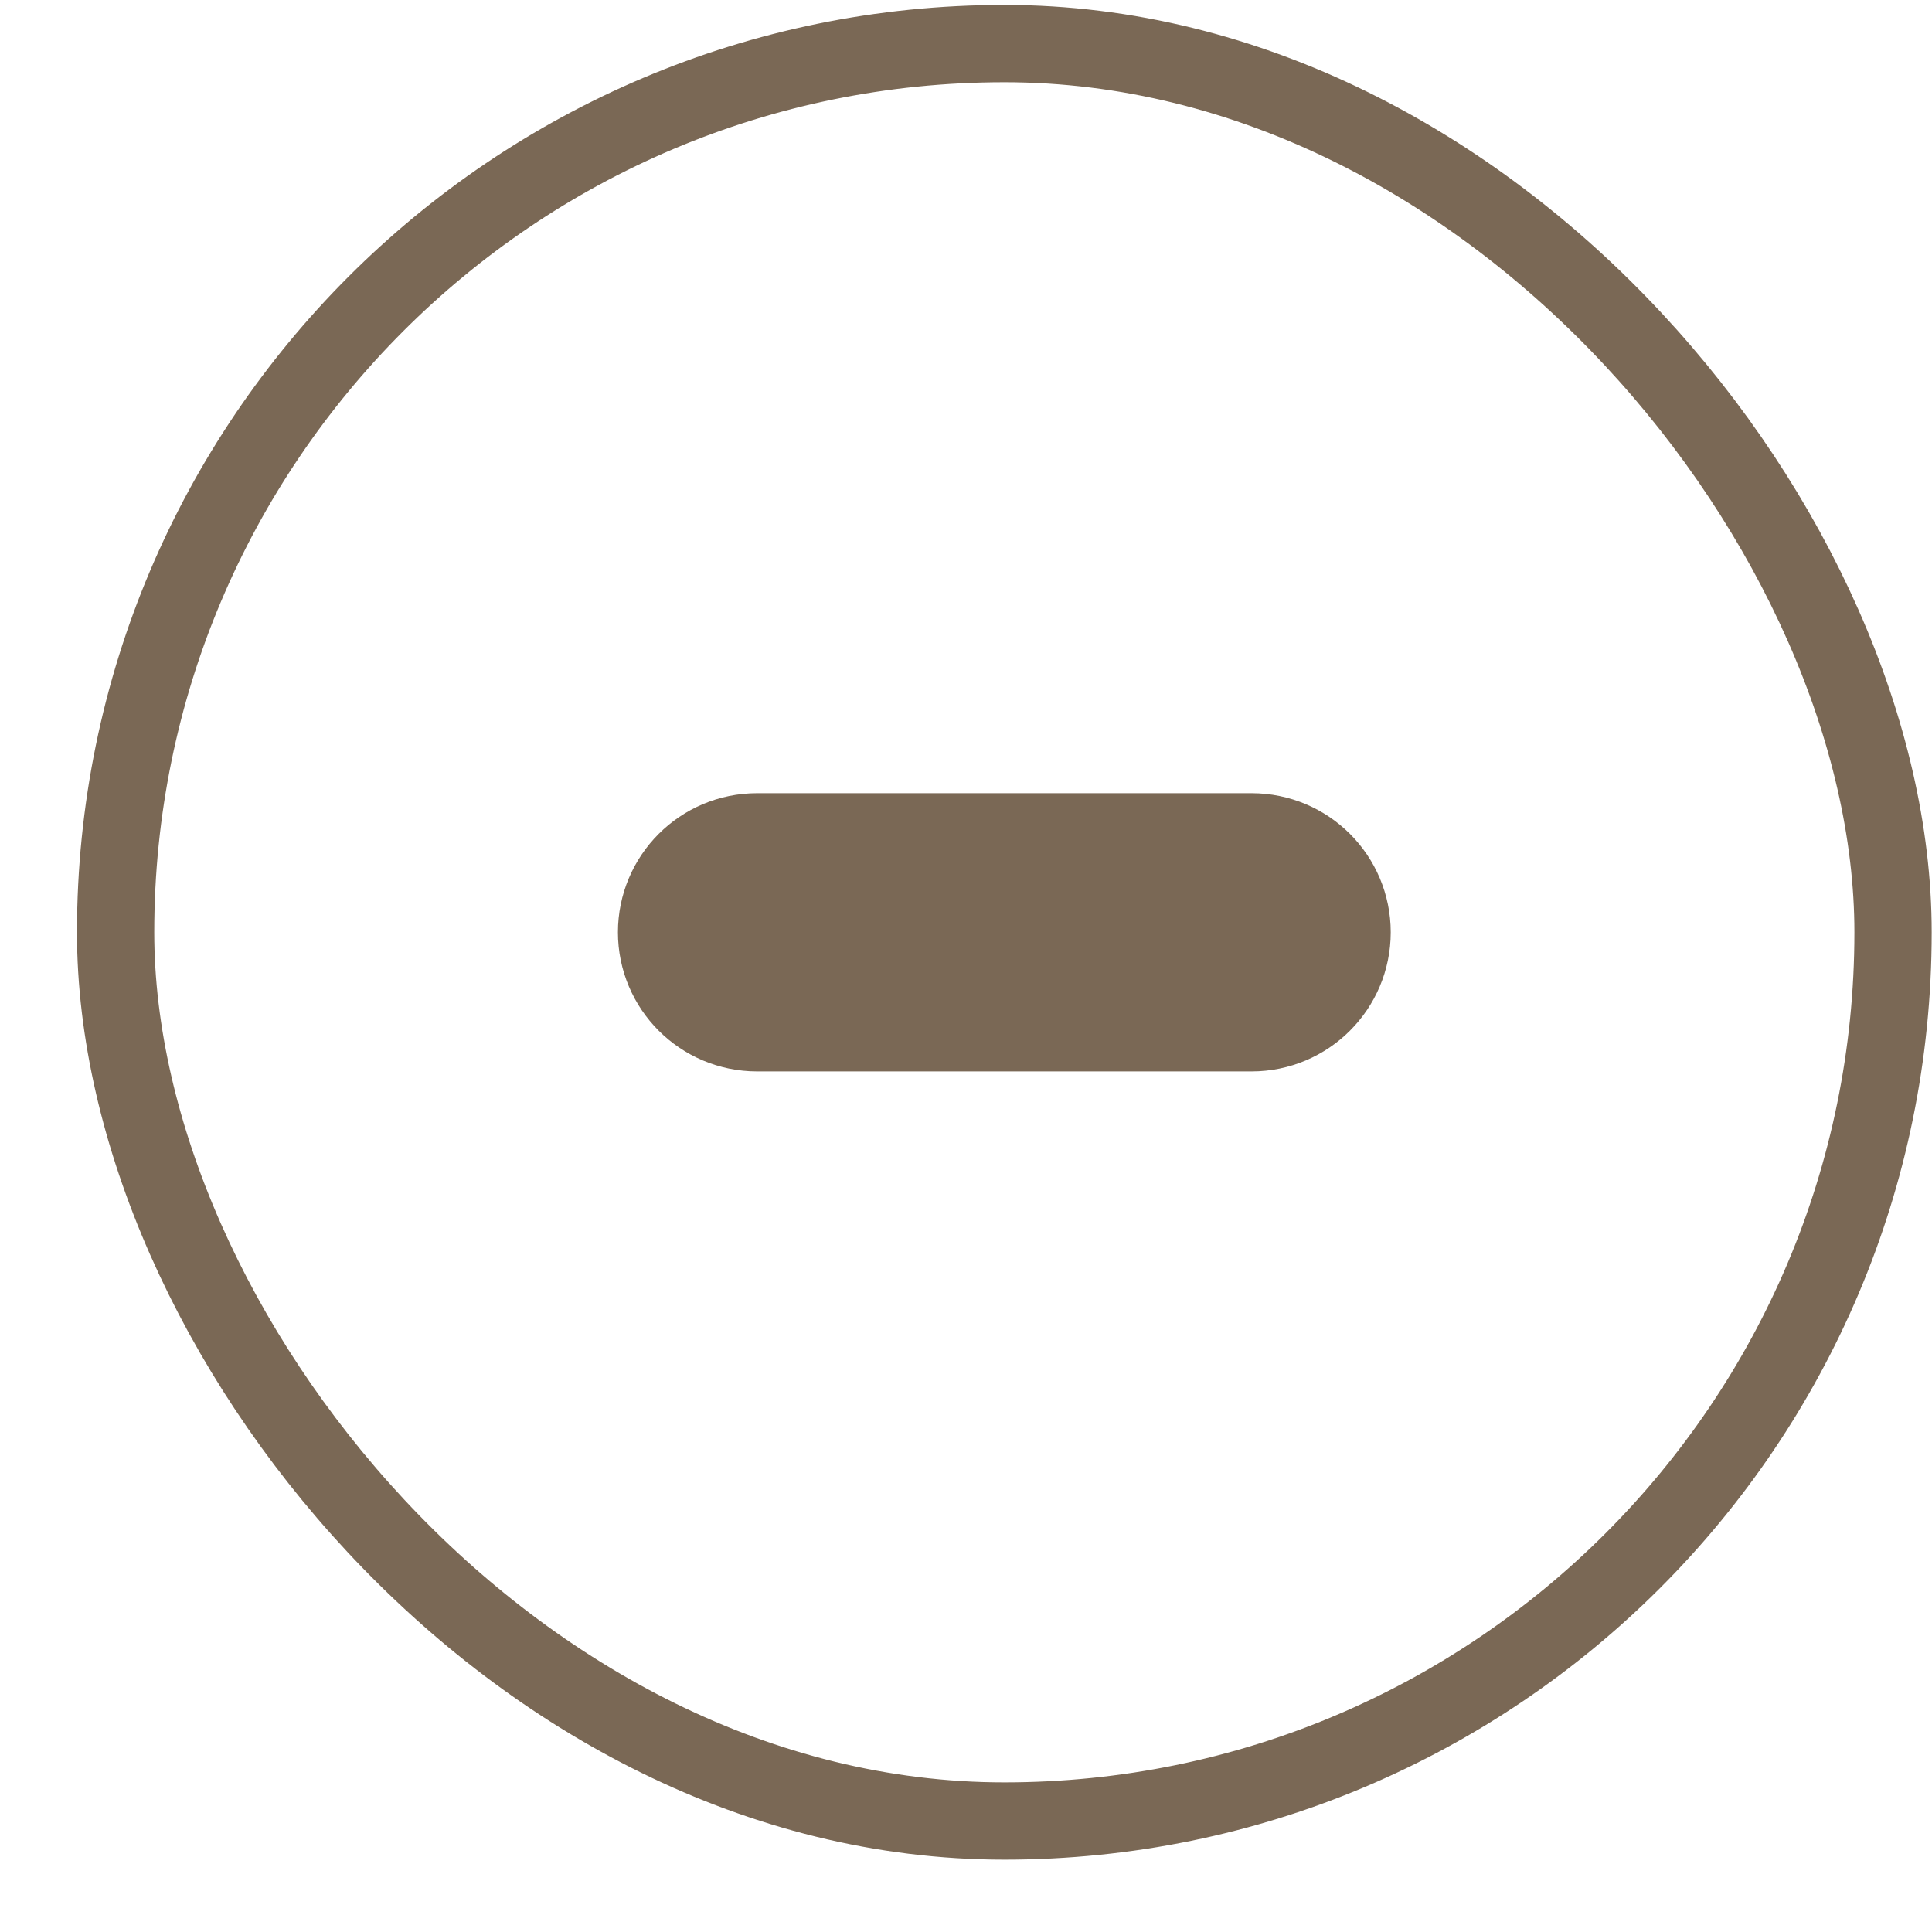 <svg width="25" height="25" viewBox="0 0 25 25" fill="none" xmlns="http://www.w3.org/2000/svg">
<path fill-rule="evenodd" clip-rule="evenodd" d="M8.996 12.064C8.996 11.622 9.354 11.264 9.796 11.264L16.196 11.264C16.638 11.264 16.996 11.622 16.996 12.064C16.996 12.505 16.638 12.864 16.196 12.864L9.796 12.864C9.354 12.864 8.996 12.505 8.996 12.064Z" fill="#2F2B27" stroke="#7A6855" stroke-width="2" stroke-linecap="round" stroke-linejoin="round"/>
<rect x="1.496" y="0.564" width="23" height="23" rx="11.5" stroke="#7A6855"/>
</svg>
